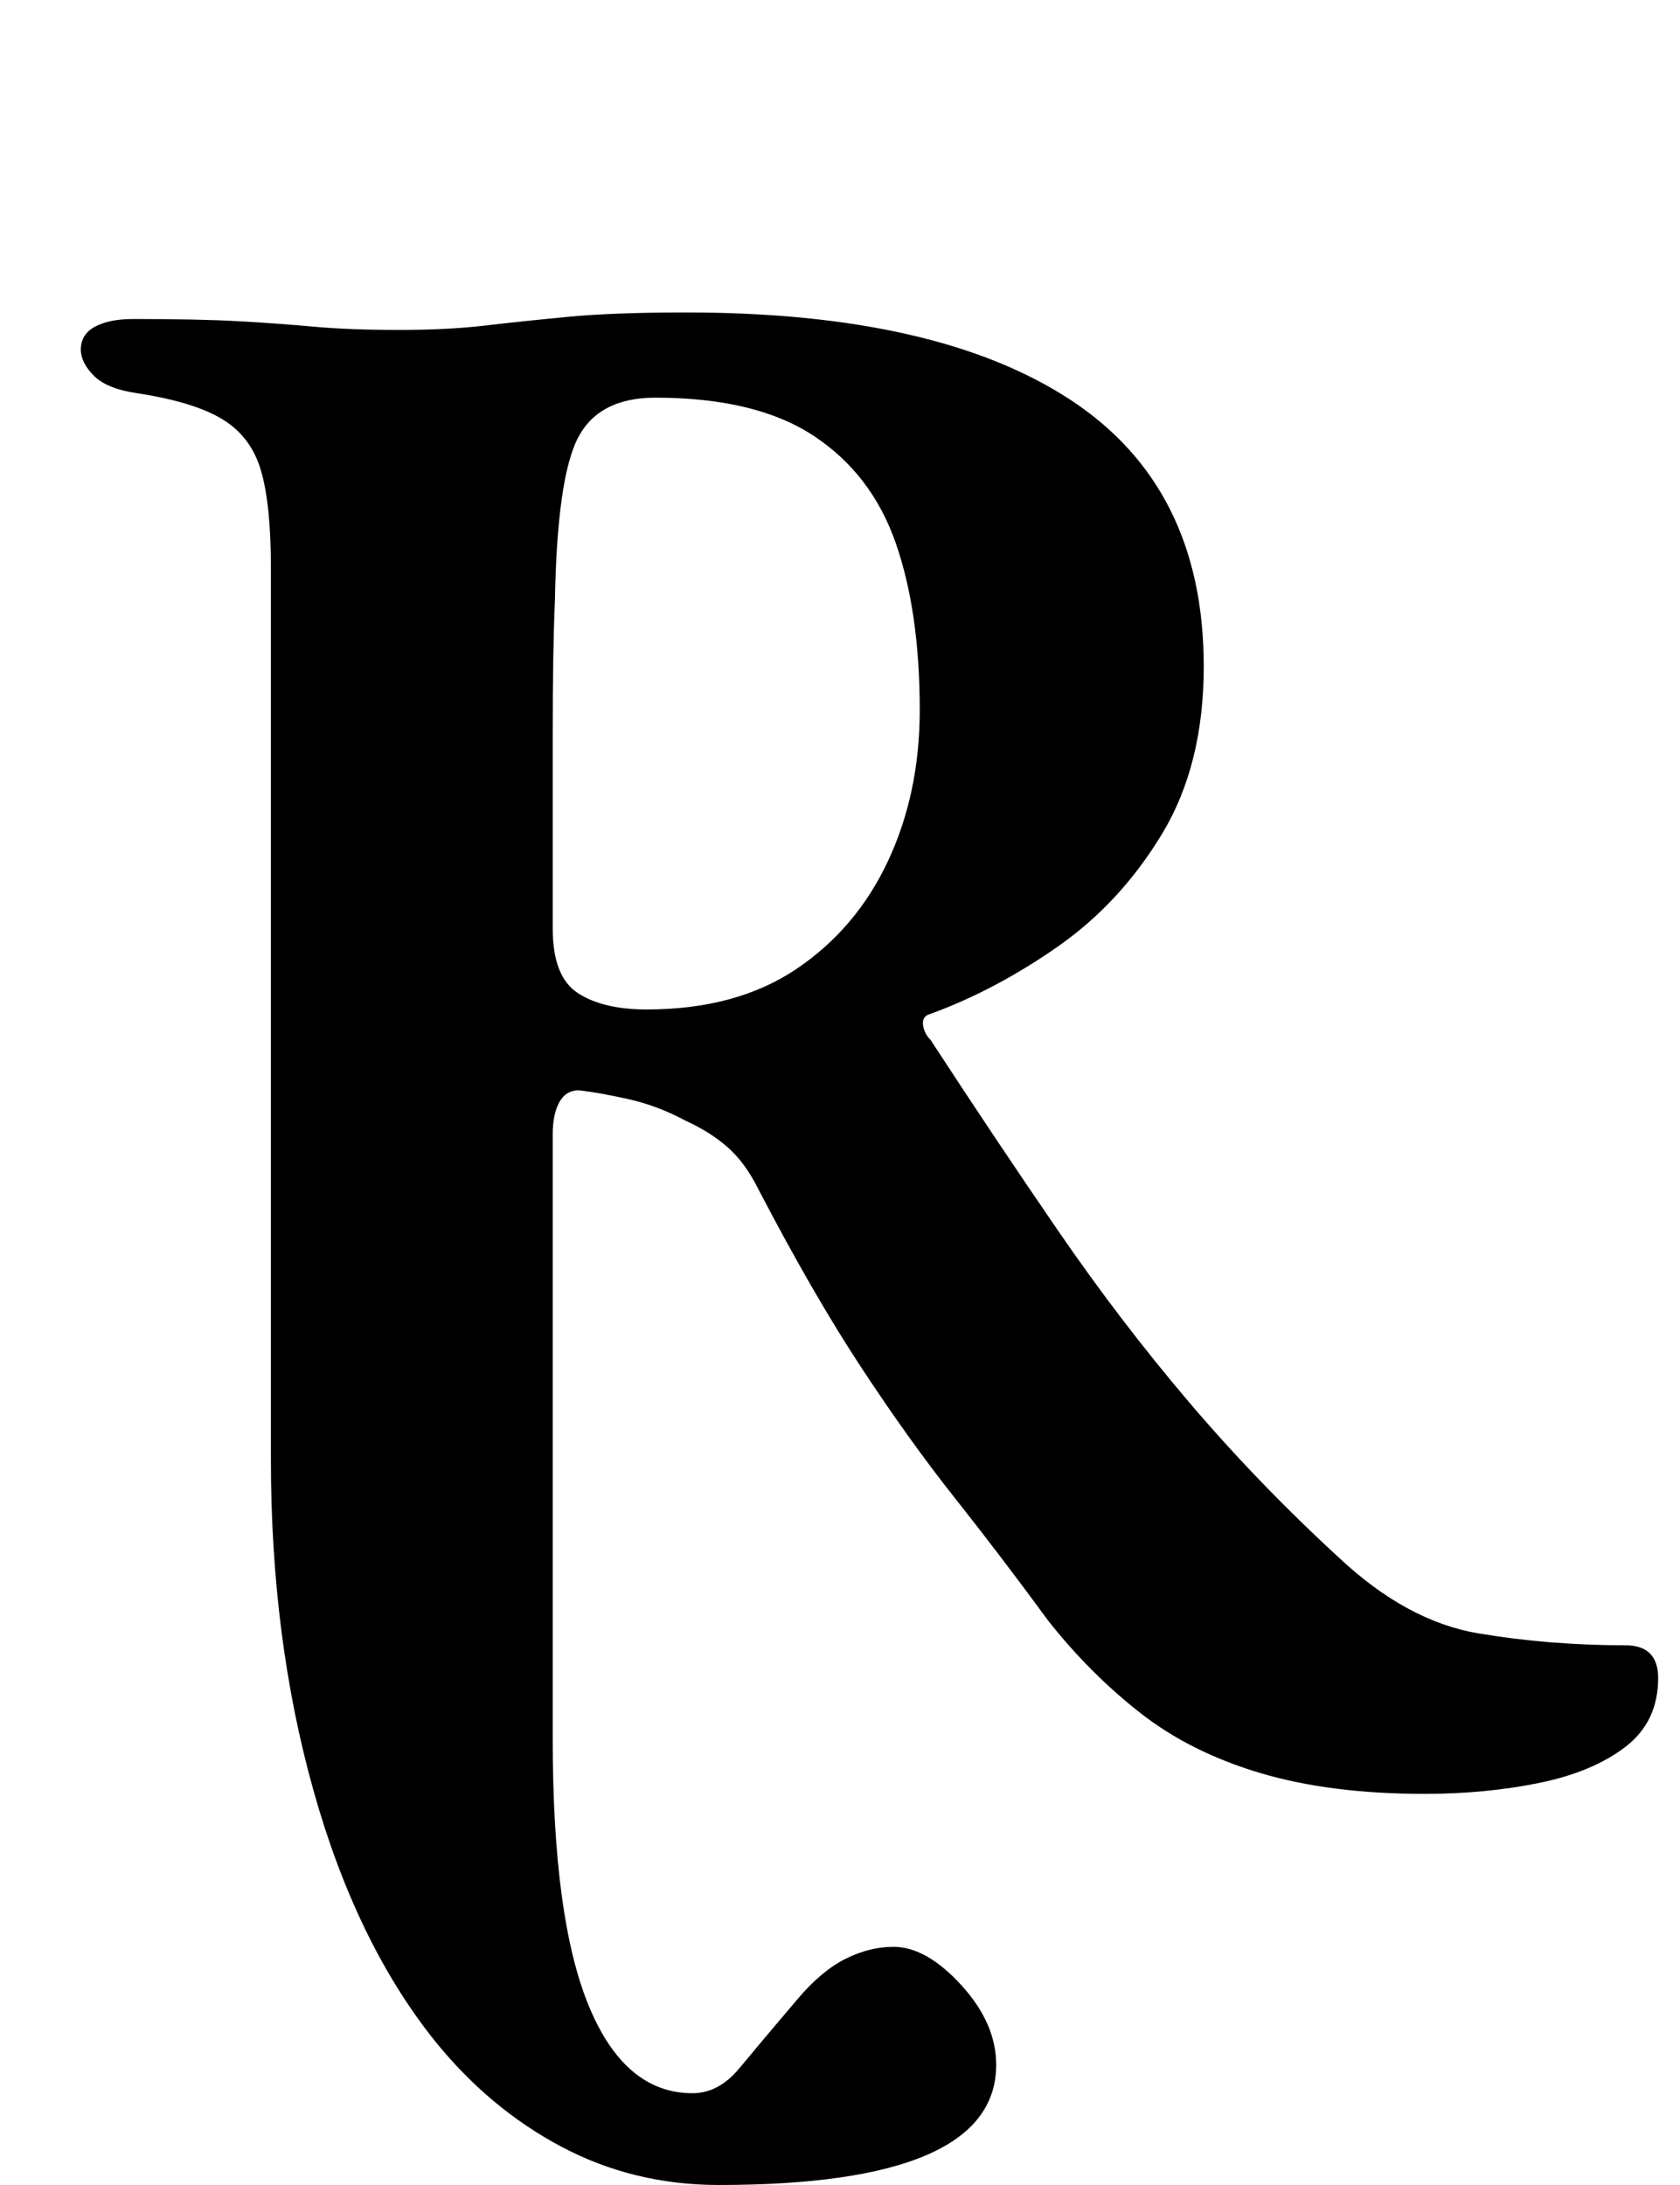 <?xml version="1.0" standalone="no"?>
<!DOCTYPE svg PUBLIC "-//W3C//DTD SVG 1.1//EN" "http://www.w3.org/Graphics/SVG/1.1/DTD/svg11.dtd" >
<svg xmlns="http://www.w3.org/2000/svg" xmlns:xlink="http://www.w3.org/1999/xlink" version="1.1" viewBox="-10 0 769 1000">
  <g transform="matrix(1 0 0 -1 0 800)">
   <path fill="currentColor"
d="M319 -200q-39 0 -72 17.5t-58 48.5q-36 45 -55.5 114.5t-19.5 151.5v408q0 29 -4.5 44.5t-17.5 23.5t-39 12q-14 2 -20 8t-6 12q0 7 6.5 10.5t17.5 3.5q30 0 48 -1t34.5 -2.5t39.5 -1.5q22 0 39 2t38 4t54 2q115 0 176 -40t61 -122q0 -45 -19 -76.5t-47.5 -51.5
t-58.5 -31q-4 -1 -3.5 -5t3.5 -7q30 -46 58.5 -87.5t60 -78.5t68.5 -71q31 -29 63.5 -34.5t67.5 -5.5q15 0 15 -15q0 -20 -15 -31.5t-39.5 -16.5t-52.5 -5q-43 0 -75 9.5t-55 27.5t-42 42q-22 30 -43 56.5t-43 60t-47 81.5q-6 12 -14 19t-19 12q-13 7 -26.5 10t-22.5 4
q-6 0 -9 -5.5t-3 -14.5v-277q0 -82 16.5 -122t47.5 -40q12 0 21.5 11.5t26.5 31.5q11 13 22 18.5t22 5.5q15 0 31 -17.5t16 -36.5q0 -55 -127 -55zM286 338q41 0 68.5 18.5t42 49.5t14.5 69q0 45 -11 76.5t-37.5 49t-72.5 17.5q-26 0 -35.5 -18.5t-10.5 -74.5
q-1 -23 -1 -60.5v-89.5q0 -22 11.5 -29.5t31.5 -7.5z" />
  </g>

</svg>
